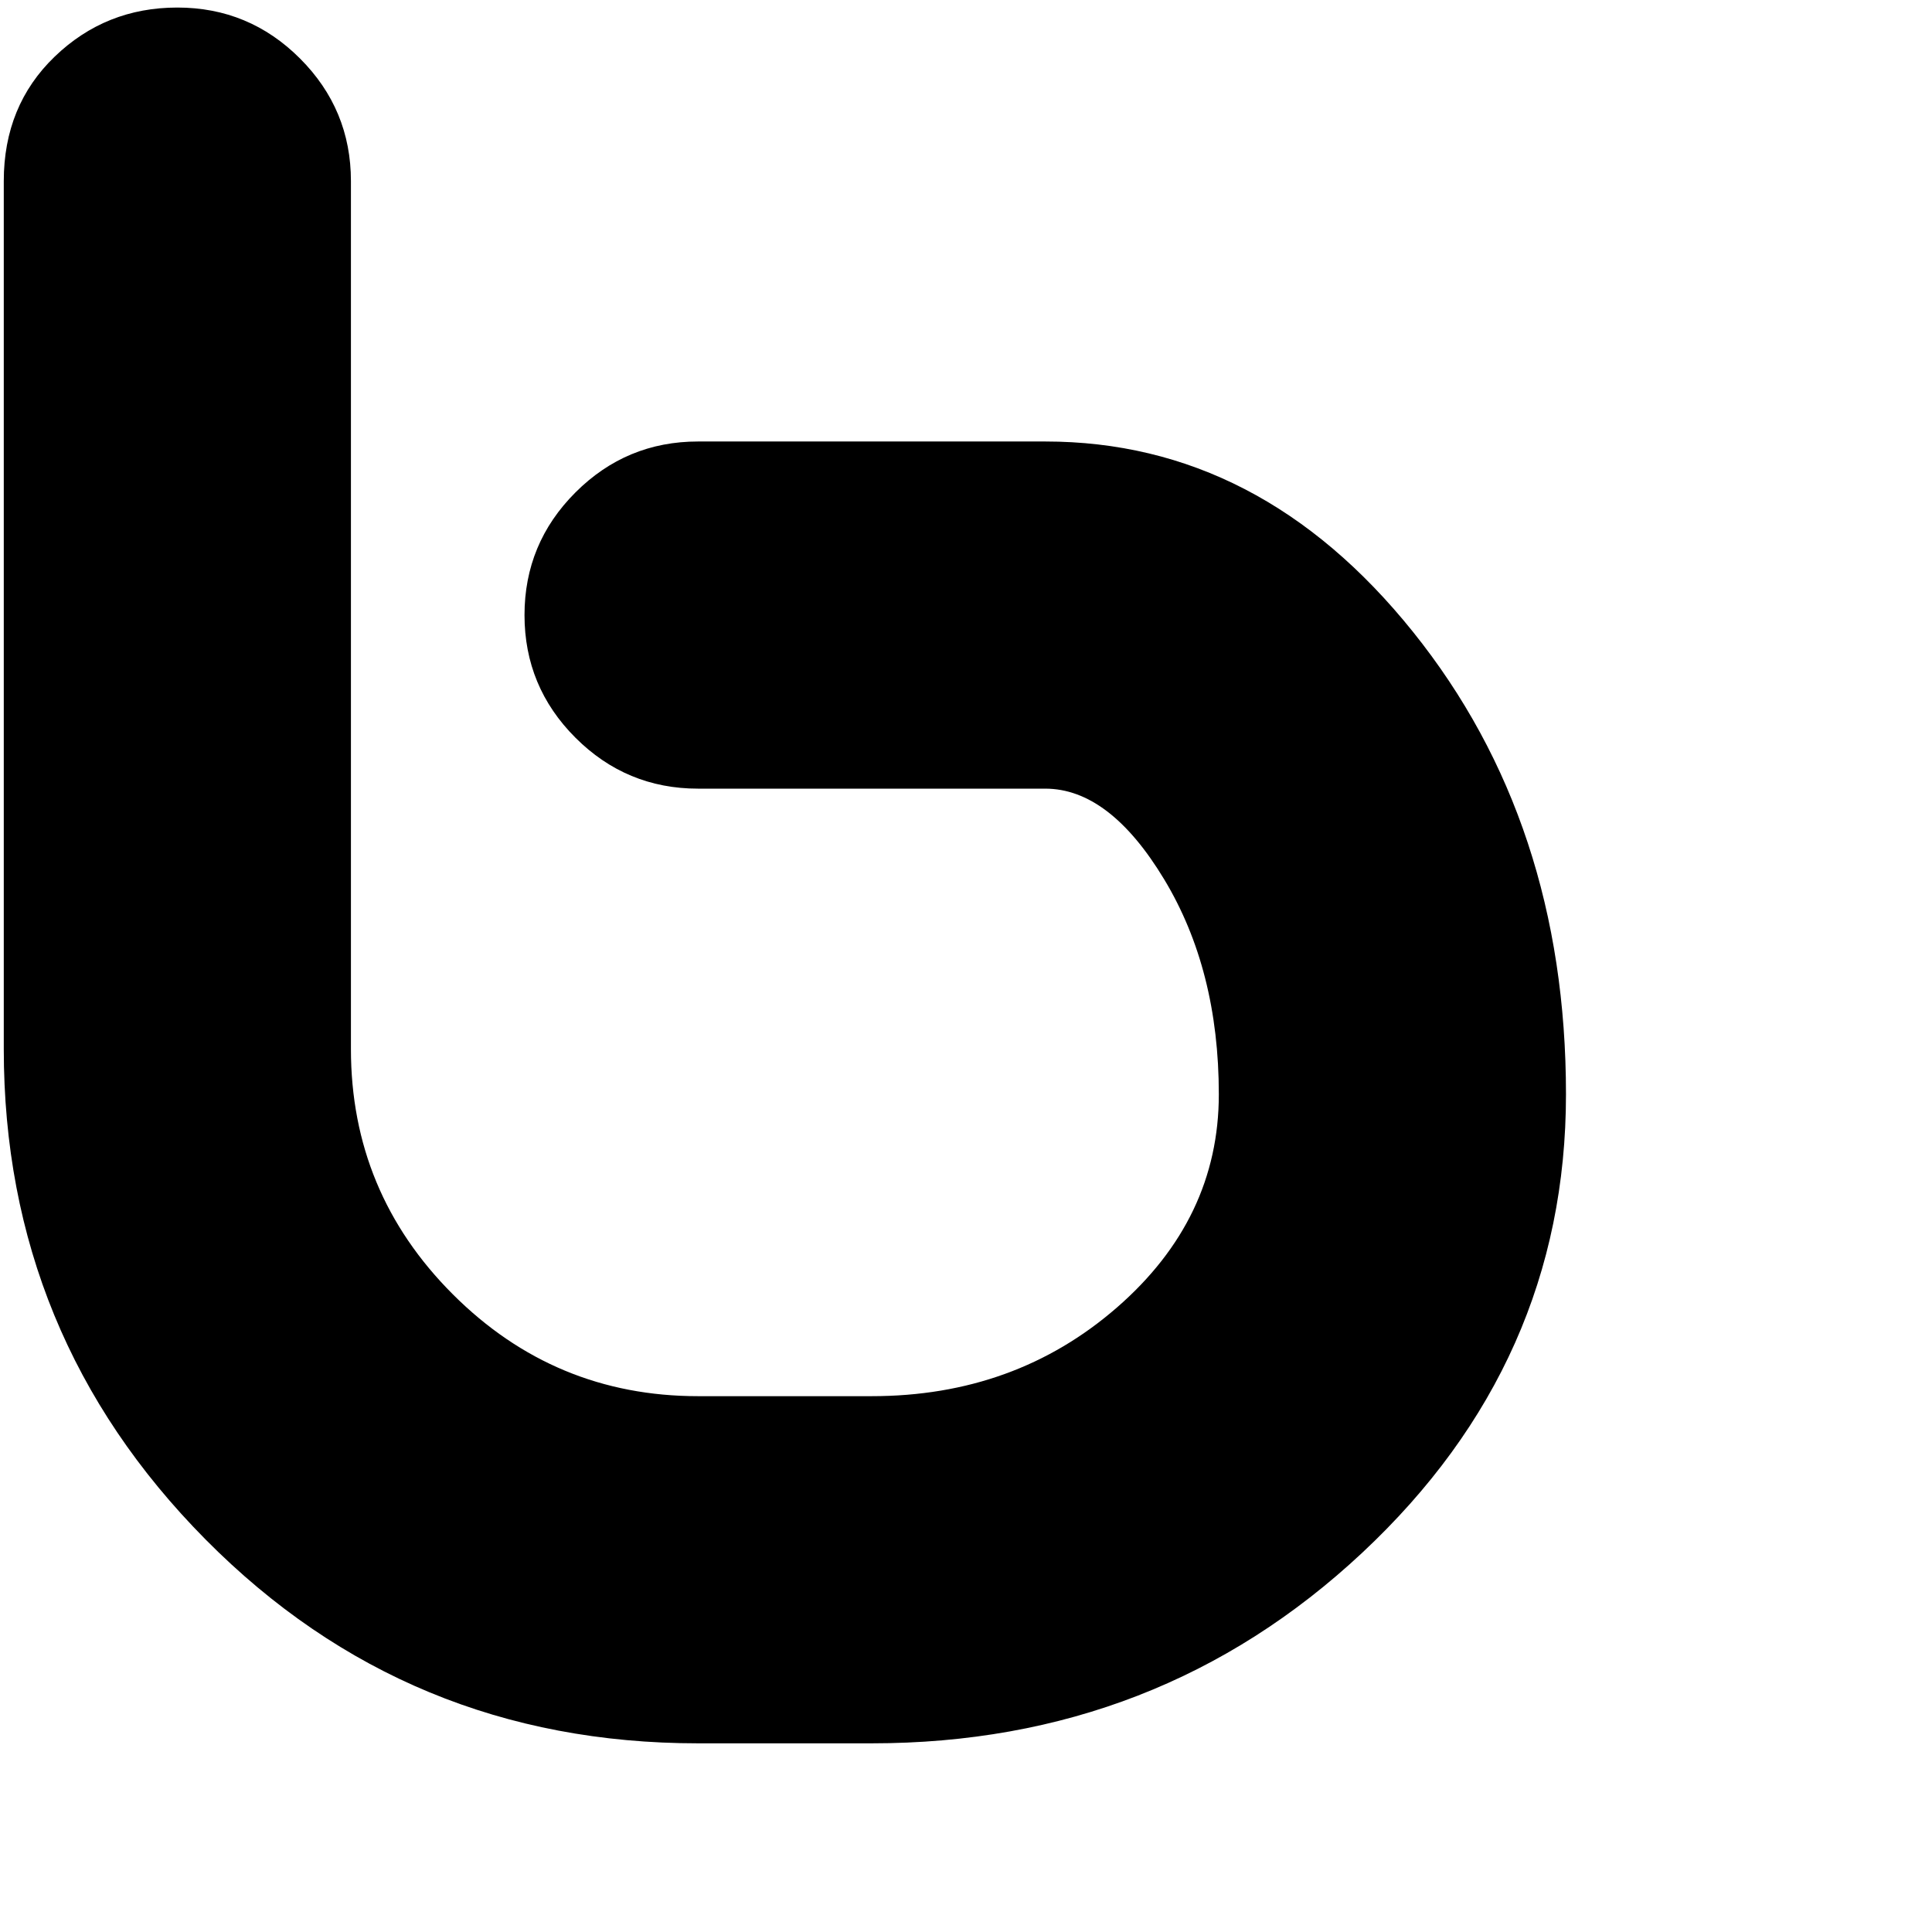 <svg xmlns="http://www.w3.org/2000/svg" version="1.1" viewBox="0 0 512 512" fill="currentColor"><path fill="currentColor" d="M231 462h-46q-77 0-130.5-54T1 278V48q0-20 13.5-33T47 2t32.5 13.5T93 48v230q0 38 27 65t65 27h46q38 0 65-23.5t27-56.5t-14.5-57t-31.5-24h-92q-19 0-32.5-13.5T139 163t13.5-32.5T185 117h92q57 0 97.5 50.5T415 290q0 71-54 121.5T231 462"/></svg>
